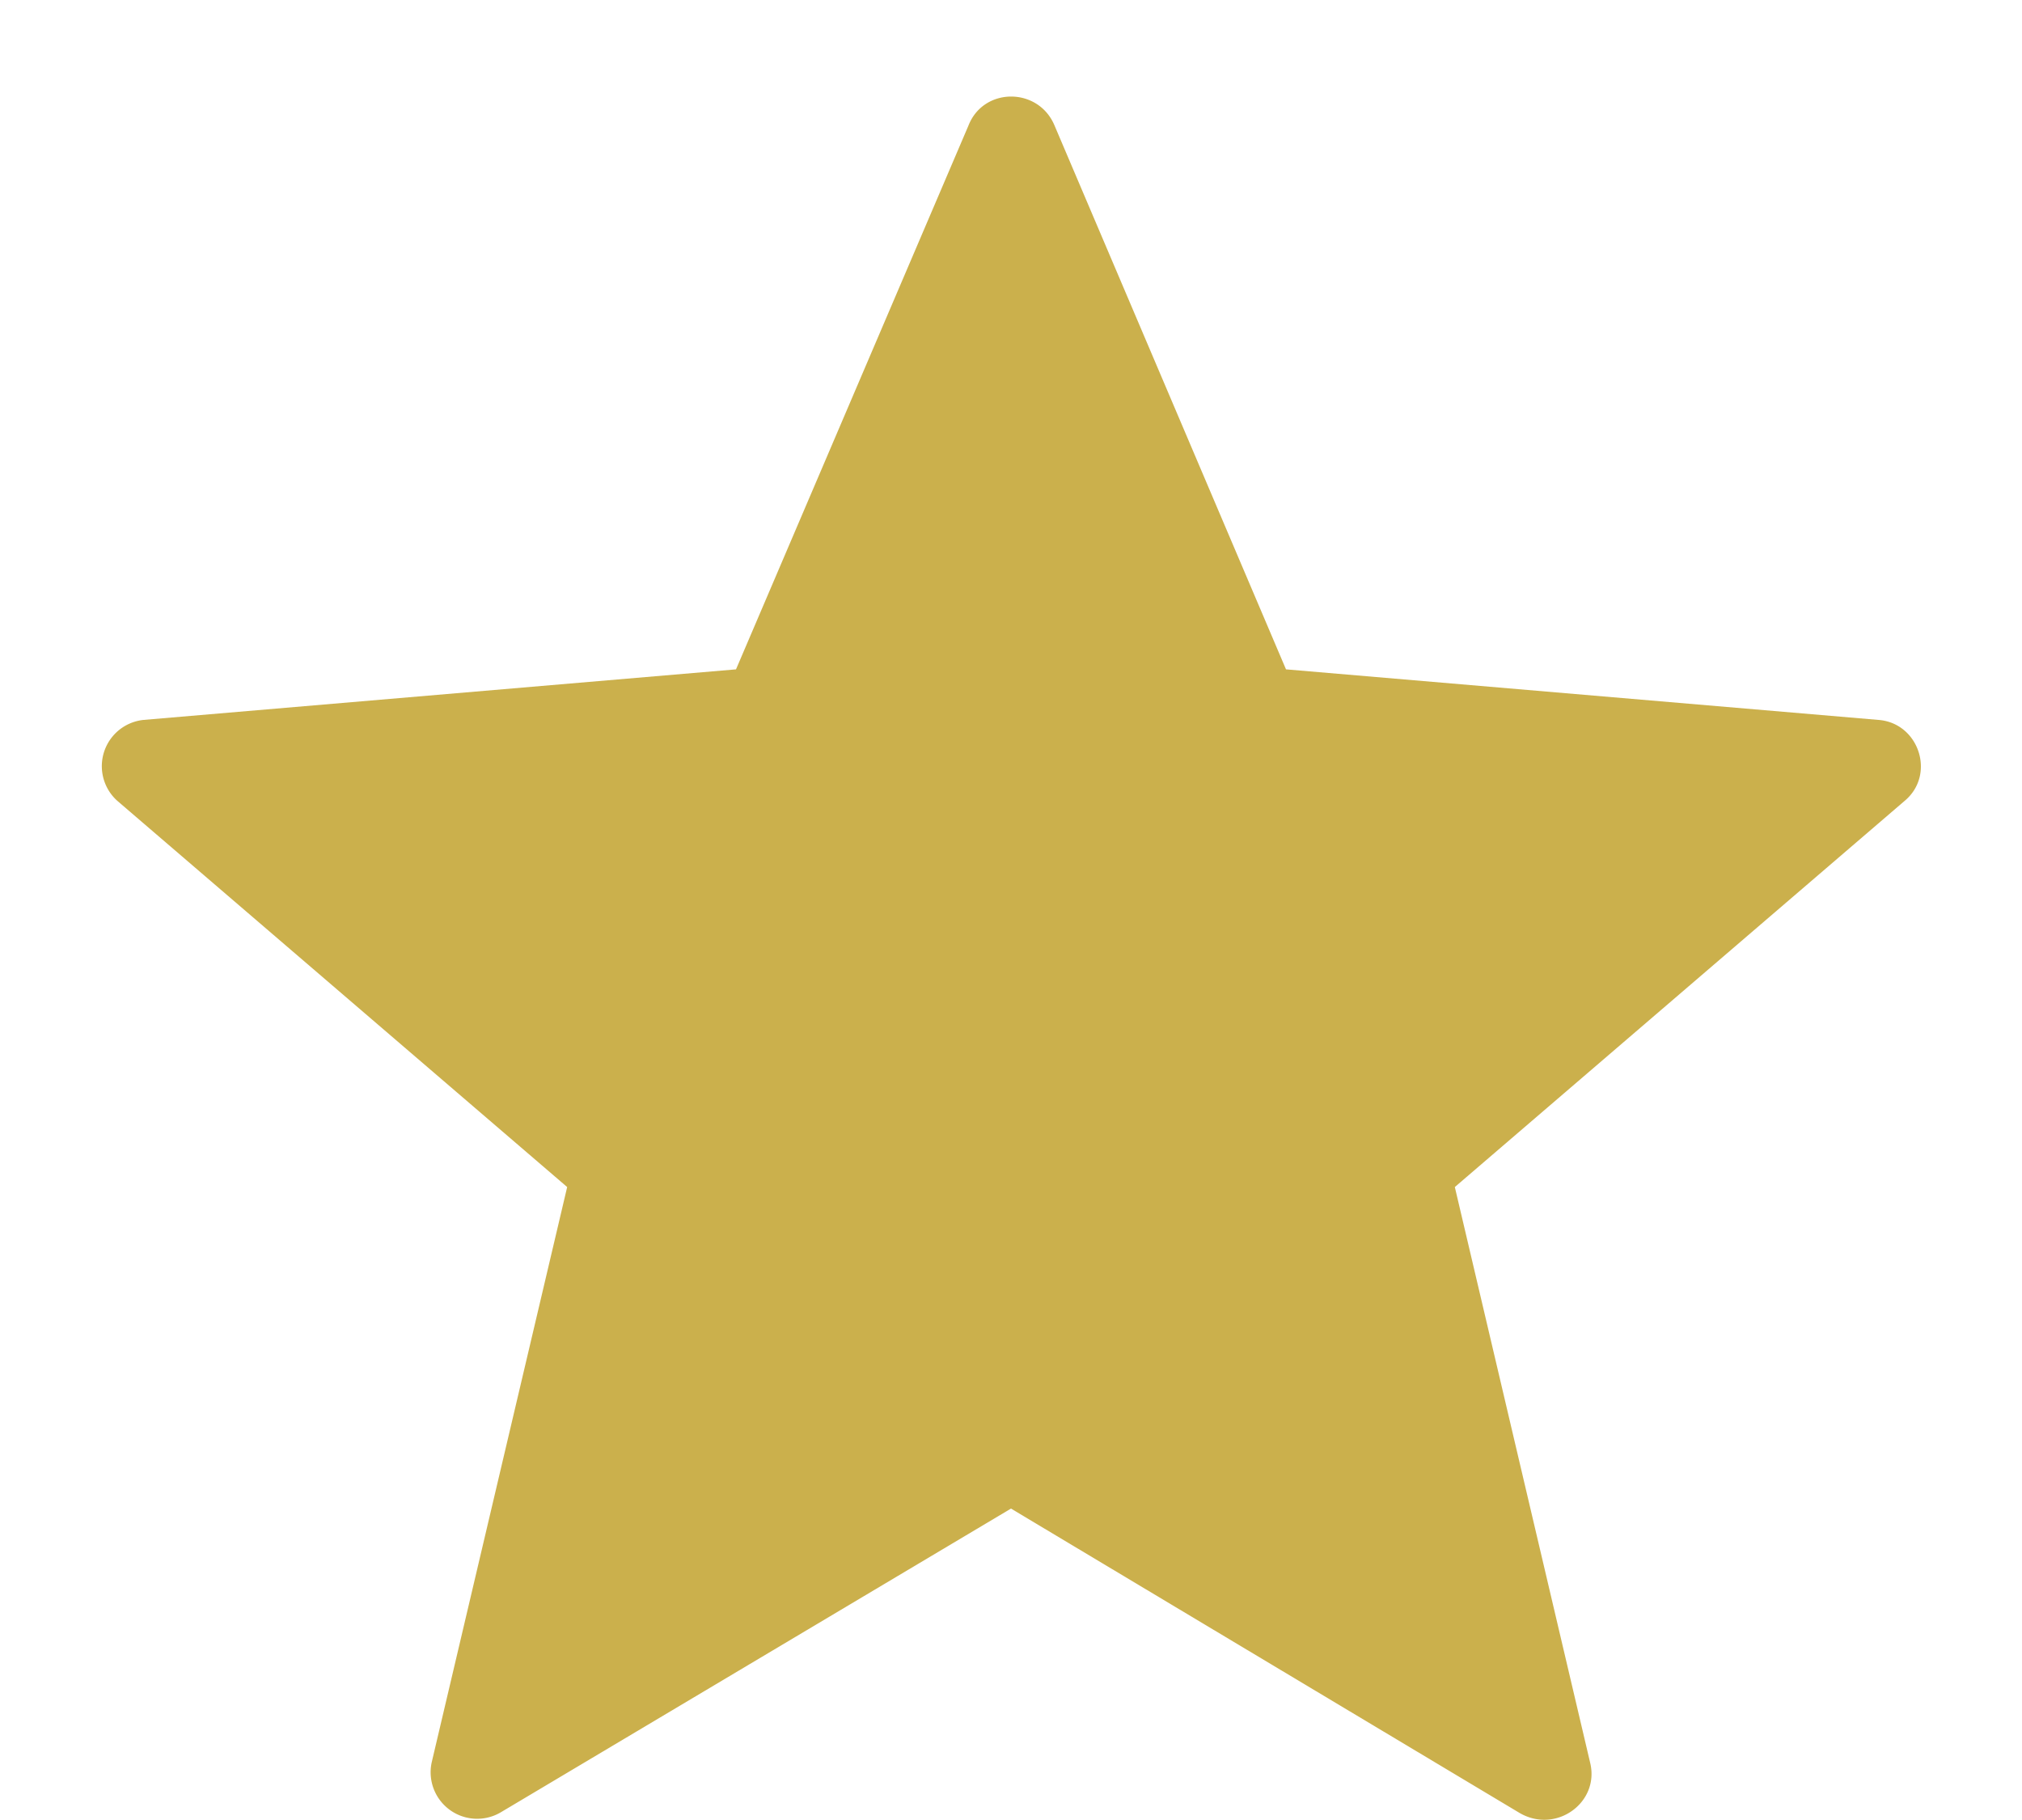 <svg xmlns="http://www.w3.org/2000/svg" width="20" height="18" viewBox="0 0 20 18"><path fill="#cbb04c" d="M10.43 1.24l2.29 5.38 5.86.5c.4.03.57.54.26.8l-4.45 3.82 1.34 5.7c.09.39-.34.7-.7.49L10 14.92l-5.04 3a.46.46 0 0 1-.69-.49l1.34-5.69-4.45-3.82a.46.46 0 0 1 .26-.8l5.86-.5 2.3-5.38c.15-.38.69-.38.85 0z"/></svg>
